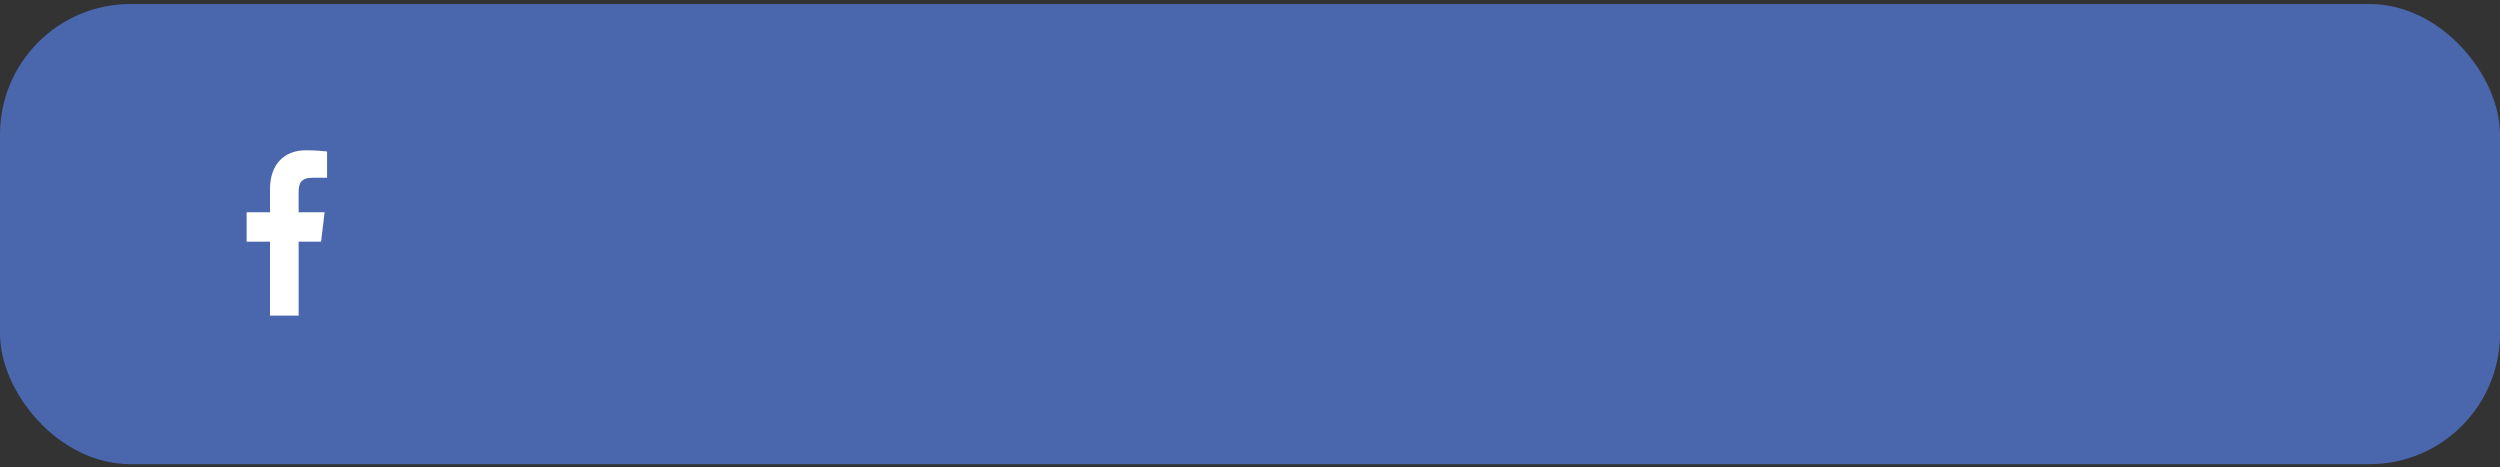 <svg width="364" height="68" viewBox="0 0 364 68" fill="none" xmlns="http://www.w3.org/2000/svg">
<rect x="0" y="0" width="364" height="68" fill="#333333" stroke="none"/>
<rect y="0.584" width="364" height="67" rx="19" fill="#4A66AC"/>
<path d="M45.483 25.88H47.621V22.054C47.252 22.002 45.984 21.884 44.506 21.884C41.423 21.884 39.311 23.877 39.311 27.539V30.909H35.909V35.186H39.311V45.949H43.482V35.187H46.747L47.265 30.91H43.481V27.963C43.482 26.726 43.806 25.88 45.483 25.88Z" fill="white"/>
</svg>
